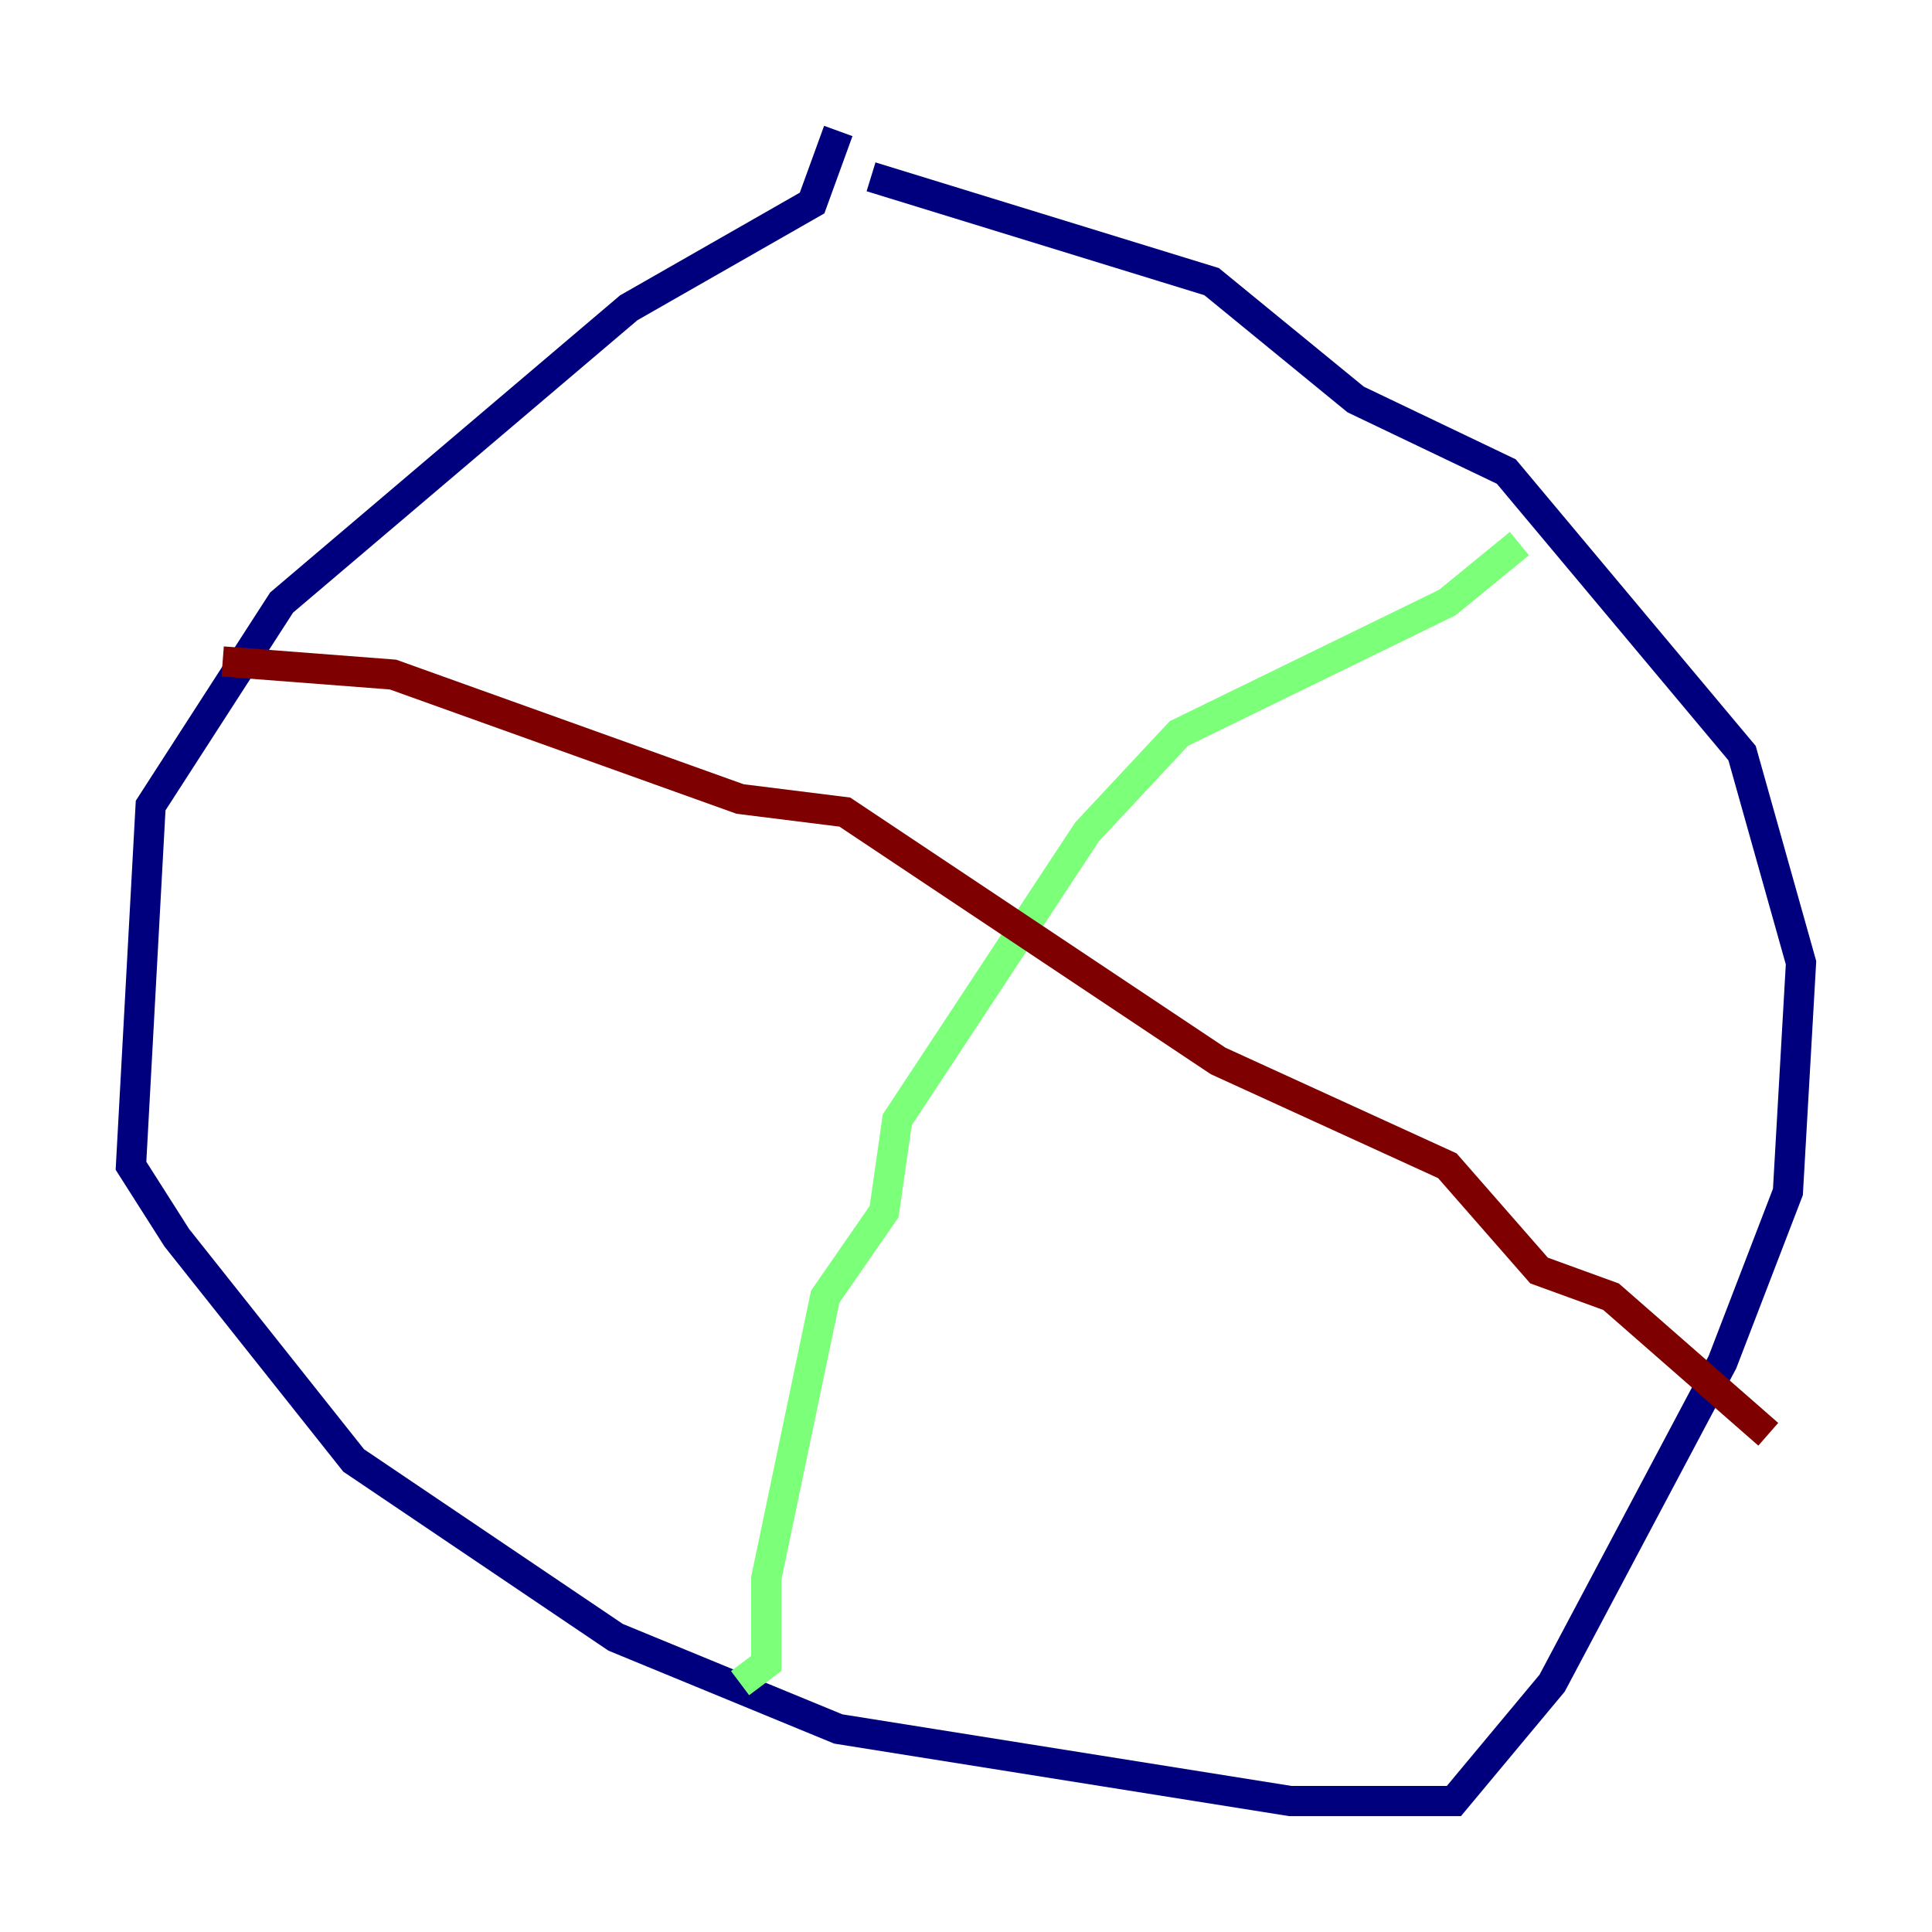 <?xml version="1.0" encoding="utf-8" ?>
<svg baseProfile="tiny" height="128" version="1.2" viewBox="0,0,128,128" width="128" xmlns="http://www.w3.org/2000/svg" xmlns:ev="http://www.w3.org/2001/xml-events" xmlns:xlink="http://www.w3.org/1999/xlink"><defs /><polyline fill="none" points="55.539,8.678 53.803,13.451 41.654,20.393 18.658,39.919 9.98,53.37 8.678,77.234 11.715,82.007 23.43,96.759 40.786,108.475 55.539,114.549 85.478,119.322 96.325,119.322 102.834,111.512 114.115,90.251 118.454,78.969 119.322,63.783 115.417,49.898 99.797,31.241 89.817,26.468 80.271,18.658 57.709,11.715" stroke="#00007f" stroke-width="2" /><polyline fill="none" points="100.664,36.014 95.891,39.919 78.102,48.597 72.027,55.105 59.444,74.197 58.576,80.271 54.671,85.912 50.766,104.57 50.766,110.21 49.031,111.512" stroke="#7cff79" stroke-width="2" /><polyline fill="none" points="14.752,43.824 26.034,44.691 49.031,52.936 55.973,53.803 80.705,70.291 95.891,77.234 101.966,84.176 106.739,85.912 117.153,95.024" stroke="#7f0000" stroke-width="2" /></svg>